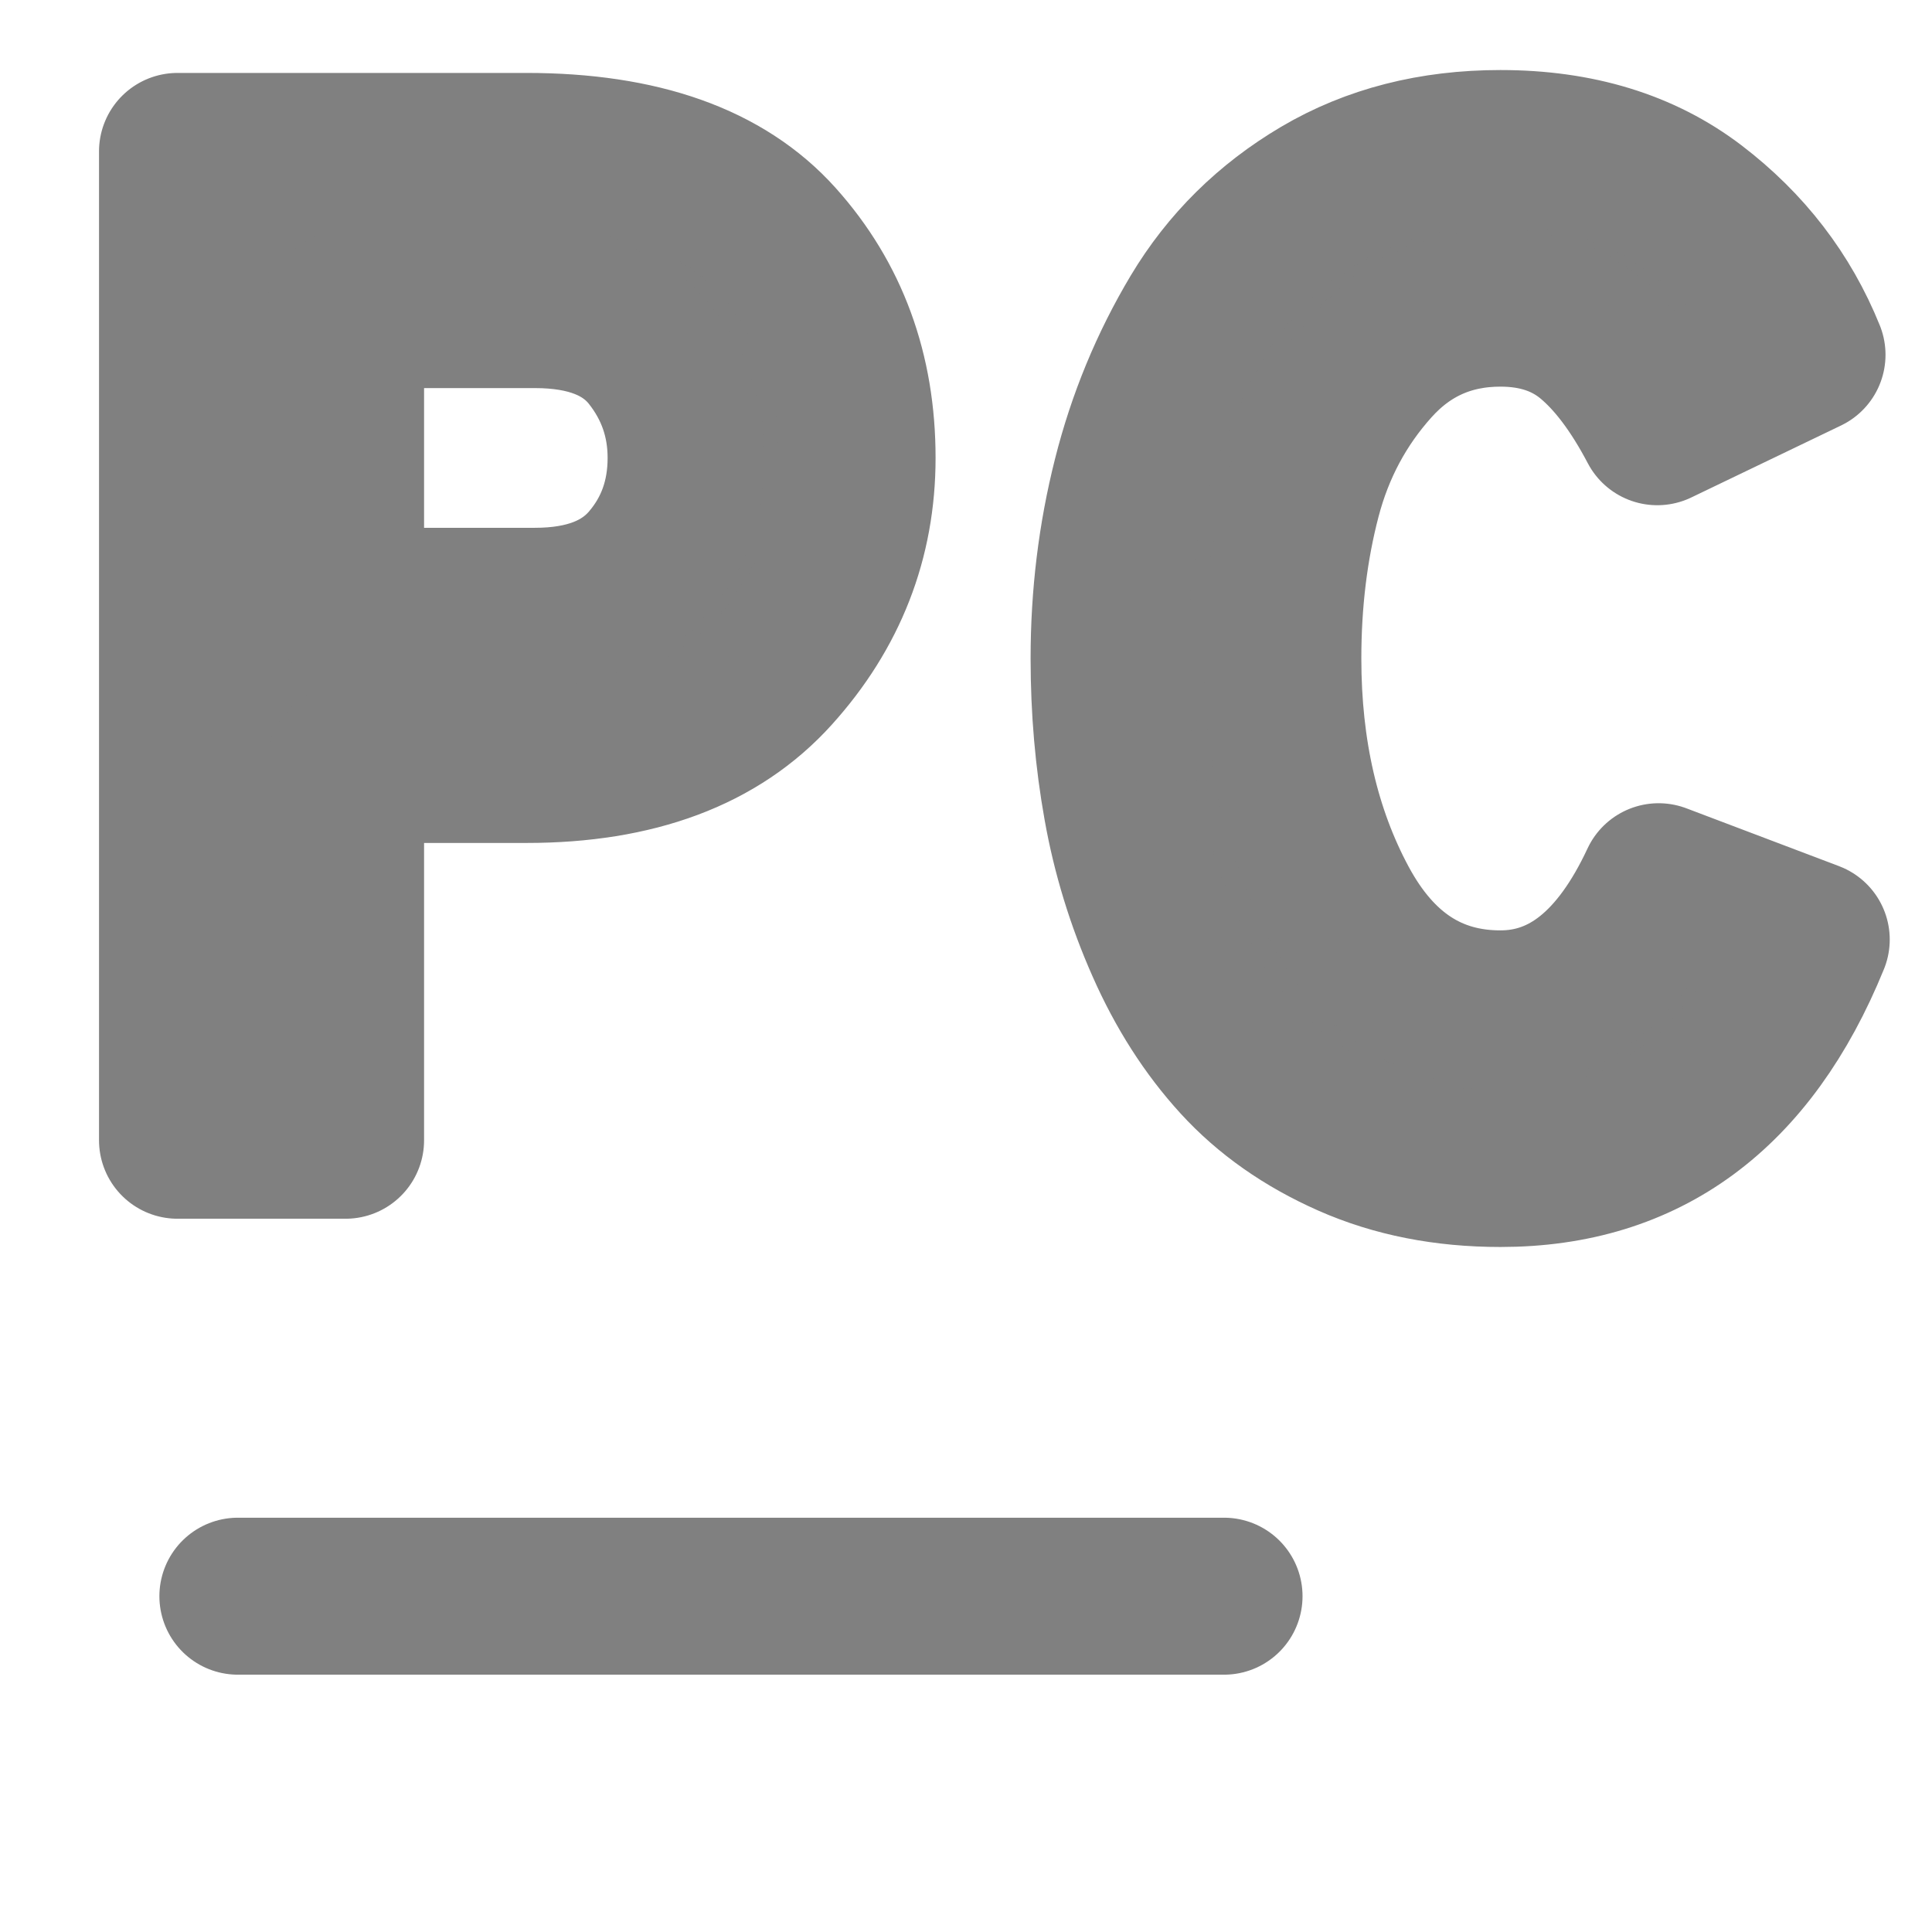 <?xml version="1.0" standalone="no"?><!-- Generator: Gravit.io --><svg xmlns="http://www.w3.org/2000/svg" xmlns:xlink="http://www.w3.org/1999/xlink" style="isolation:isolate" viewBox="0 0 16 16" width="16" height="16"><defs><clipPath id="_clipPath_Ze2jqNkMepGZpYC6IZrBrtkcYeOqNqkv"><rect width="16" height="16"/></clipPath></defs><g clip-path="url(#_clipPath_Ze2jqNkMepGZpYC6IZrBrtkcYeOqNqkv)"><rect x="17.094" y="-0.094" width="4.625" height="3.594" transform="matrix(1,0,0,1,0,0)" fill="rgb(128,128,128)"/><g id="Group"><path d=" M 1.97 13.219 L 8.187 13.219 L 10.137 13.219" fill="rgb(0,0,0)" vector-effect="non-scaling-stroke" stroke-width="1.3" stroke="rgb(128,128,128)" stroke-linejoin="miter" stroke-linecap="round" stroke-miterlimit="4"/><path d=" M 2.862 9.443 L 1.47 9.443 L 1.47 1.254 L 4.36 1.254 L 4.36 1.254 Q 5.776 1.254 6.437 1.991 L 6.437 1.991 L 6.437 1.991 Q 7.098 2.728 7.098 3.792 L 7.098 3.792 L 7.098 3.792 Q 7.098 4.799 6.407 5.565 L 6.407 5.565 L 6.407 5.565 Q 5.717 6.331 4.36 6.331 L 4.36 6.331 L 2.862 6.331 L 2.862 9.443 Z  M 2.862 2.564 L 2.862 5.021 L 4.43 5.021 L 4.43 5.021 Q 5.062 5.021 5.372 4.658 L 5.372 4.658 L 5.372 4.658 Q 5.682 4.295 5.682 3.792 L 5.682 3.792 L 5.682 3.792 Q 5.682 3.313 5.384 2.938 L 5.384 2.938 L 5.384 2.938 Q 5.085 2.564 4.43 2.564 L 4.43 2.564 L 2.862 2.564 Z  M 12.426 9.677 L 12.426 9.677 L 12.426 9.677 Q 11.736 9.677 11.18 9.431 L 11.18 9.431 L 11.18 9.431 Q 10.624 9.185 10.256 8.782 L 10.256 8.782 L 10.256 8.782 Q 9.887 8.378 9.642 7.822 L 9.642 7.822 L 9.642 7.822 Q 9.396 7.267 9.291 6.676 L 9.291 6.676 L 9.291 6.676 Q 9.185 6.085 9.185 5.453 L 9.185 5.453 L 9.185 5.453 Q 9.185 4.681 9.367 3.961 L 9.367 3.961 L 9.367 3.961 Q 9.548 3.242 9.922 2.616 L 9.922 2.616 L 9.922 2.616 Q 10.297 1.99 10.94 1.61 L 10.94 1.61 L 10.94 1.61 Q 11.584 1.23 12.426 1.23 L 12.426 1.23 L 12.426 1.23 Q 13.385 1.23 14.029 1.721 L 14.029 1.721 L 14.029 1.721 Q 14.672 2.212 14.965 2.938 L 14.965 2.938 L 13.725 3.534 L 13.725 3.534 Q 13.467 3.043 13.169 2.797 L 13.169 2.797 L 13.169 2.797 Q 12.871 2.552 12.426 2.552 L 12.426 2.552 L 12.426 2.552 Q 11.794 2.552 11.373 3.02 L 11.373 3.02 L 11.373 3.02 Q 10.952 3.488 10.788 4.113 L 10.788 4.113 L 10.788 4.113 Q 10.624 4.739 10.624 5.453 L 10.624 5.453 L 10.624 5.453 Q 10.624 6.611 11.092 7.483 L 11.092 7.483 L 11.092 7.483 Q 11.56 8.355 12.426 8.355 L 12.426 8.355 L 12.426 8.355 Q 13.245 8.355 13.736 7.302 L 13.736 7.302 L 15 7.781 L 15 7.781 Q 14.228 9.677 12.426 9.677 Z " fill-rule="evenodd" fill="rgb(128,128,128)" vector-effect="non-scaling-stroke" stroke-width="1.3" stroke="rgb(128,128,128)" stroke-linejoin="round" stroke-linecap="round" stroke-miterlimit="3"/></g></g></svg>